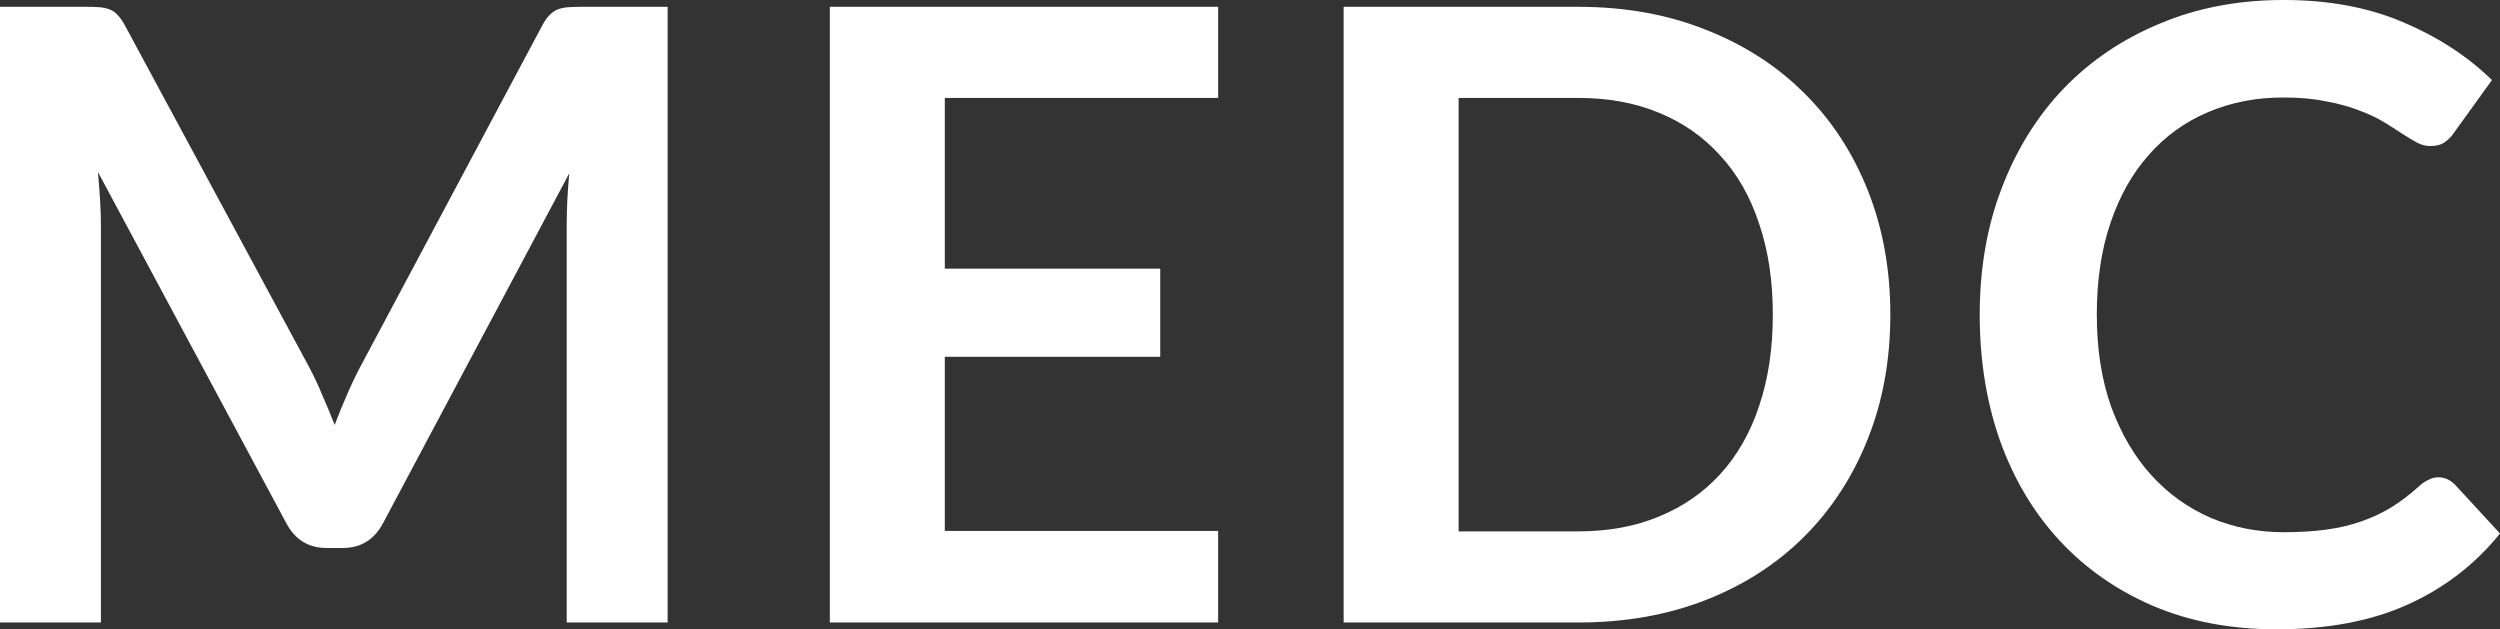 <?xml version="1.0" encoding="UTF-8" standalone="no"?>
<svg
   xmlns:dc="http://purl.org/dc/elements/1.1/"
   xmlns:cc="http://creativecommons.org/ns#"
   xmlns:rdf="http://www.w3.org/1999/02/22-rdf-syntax-ns#"
   xmlns:svg="http://www.w3.org/2000/svg"
   xmlns="http://www.w3.org/2000/svg"
   xmlns:sodipodi="http://sodipodi.sourceforge.net/DTD/sodipodi-0.dtd"
   xmlns:inkscape="http://www.inkscape.org/namespaces/inkscape"
   id="svg4606"
   version="1.1"
   height="114.929"
   width="456.575"
   sodipodi:docname="medc.svg"
   inkscape:version="0.92.2 2405546, 2018-03-11">
  <rect width="100%" height="100%" fill="#333333" stroke="none"/>
  <sodipodi:namedview
     pagecolor="#ffffff"
     bordercolor="#666666"
     borderopacity="1"
     objecttolerance="10"
     gridtolerance="10"
     guidetolerance="10"
     inkscape:pageopacity="0"
     inkscape:pageshadow="2"
     inkscape:window-width="1600"
     inkscape:window-height="876"
     id="namedview824"
     showgrid="false"
     inkscape:zoom="2.3106821"
     inkscape:cx="228.28757"
     inkscape:cy="57.464642"
     inkscape:window-x="0"
     inkscape:window-y="24"
     inkscape:window-maximized="1"
     inkscape:current-layer="g4602" />
  <defs
     id="defs4610" />
  <g
     transform="translate(-283.712,-326.535)"
     style="text-anchor:middle"
     id="g4604">
    <g
       id="g4602"
       style="font-weight:700;font-size:72px;line-height:1;font-family:Lato;font-variant-ligatures:none;text-align:center;fill:#dbdbdb"
       font-weight="700"
       font-size="72"
       aria-label="MEDC">
      <path
         id="path4594"
         style="line-height:1;font-variant-ligatures:none;text-align:center;fill:#ffffff"
         d="m 405.64,327.78 v 112.441 h -18.429 v -72.628 q 0,-4.355 0.467,-9.409 l -33.981,63.841 q -2.411,4.588 -7.387,4.588 h -2.955 q -4.977,0 -7.387,-4.588 l -34.37,-64.074 q 0.233,2.566 0.389,5.054 0.156,2.488 0.156,4.588 v 72.628 H 283.712 V 327.78 h 15.785 q 1.4,0 2.411,0.078 1.011,0.078 1.788,0.389 0.855,0.311 1.477,1.011 0.7,0.7 1.322,1.866 l 33.67,62.441 q 1.322,2.488 2.411,5.132 1.166,2.644 2.255,5.443 1.089,-2.877 2.255,-5.521 1.166,-2.722 2.488,-5.21 l 33.204,-62.286 q 0.622,-1.166 1.322,-1.866 0.7,-0.7 1.477,-1.011 0.855,-0.311 1.866,-0.389 1.011,-0.078 2.411,-0.078 z" />
      <path
         id="path4596"
         style="line-height:1;font-variant-ligatures:none;text-align:center;fill:#ffffff"
         d="m 456.259,344.42 v 31.182 h 39.347 v 16.096 h -39.347 v 31.804 h 49.922 v 16.718 H 435.263 V 327.78 h 70.917 v 16.641 z" />
      <path
         id="path4598"
         style="line-height:1;font-variant-ligatures:none;text-align:center;fill:#ffffff"
         d="m 628.946,384 q 0,12.364 -4.121,22.706 -4.121,10.342 -11.586,17.807 -7.465,7.465 -17.963,11.586 -10.498,4.121 -23.328,4.121 H 529.102 V 327.78 h 42.846 q 12.83,0 23.328,4.199 10.498,4.121 17.963,11.586 7.465,7.387 11.586,17.729 4.121,10.342 4.121,22.706 z m -21.462,0 q 0,-9.253 -2.488,-16.563 -2.411,-7.387 -7.076,-12.442 -4.588,-5.132 -11.197,-7.854 -6.532,-2.722 -14.774,-2.722 h -21.851 v 79.16 h 21.851 q 8.243,0 14.774,-2.722 6.61,-2.722 11.197,-7.776 4.666,-5.132 7.076,-12.442 2.488,-7.387 2.488,-16.641 z" />
      <path
         id="path4600"
         style="line-height:1;font-variant-ligatures:none;text-align:center;fill:#ffffff"
         d="m 729.012,413.704 q 1.711,0 3.033,1.322 l 8.243,8.942 q -6.843,8.476 -16.874,12.986 -9.953,4.51 -23.95,4.51 -12.519,0 -22.55,-4.277 -9.953,-4.277 -17.029,-11.897 -7.076,-7.62 -10.886,-18.196 -3.732,-10.575 -3.732,-23.095 0,-12.675 4.044,-23.172 4.044,-10.575 11.353,-18.196 7.387,-7.62 17.574,-11.82 10.187,-4.277 22.55,-4.277 12.286,0 21.773,4.044 9.564,4.044 16.252,10.575 l -6.998,9.72 q -0.622,0.933 -1.633,1.633 -0.933,0.7 -2.644,0.7 -1.166,0 -2.411,-0.622 -1.244,-0.7 -2.722,-1.633 -1.477,-1.011 -3.421,-2.177 -1.944,-1.166 -4.51,-2.1 -2.566,-1.011 -5.988,-1.633 -3.344,-0.7 -7.776,-0.7 -7.543,0 -13.841,2.722 -6.221,2.644 -10.731,7.776 -4.51,5.054 -6.998,12.442 -2.488,7.309 -2.488,16.718 0,9.487 2.644,16.874 2.722,7.387 7.309,12.442 4.588,5.054 10.809,7.776 6.221,2.644 13.375,2.644 4.277,0 7.698,-0.467 3.499,-0.467 6.376,-1.477 2.955,-1.011 5.521,-2.566 2.644,-1.633 5.21,-3.966 0.778,-0.7 1.633,-1.089 0.855,-0.467 1.788,-0.467 z" />
    </g>
  </g>
</svg>
